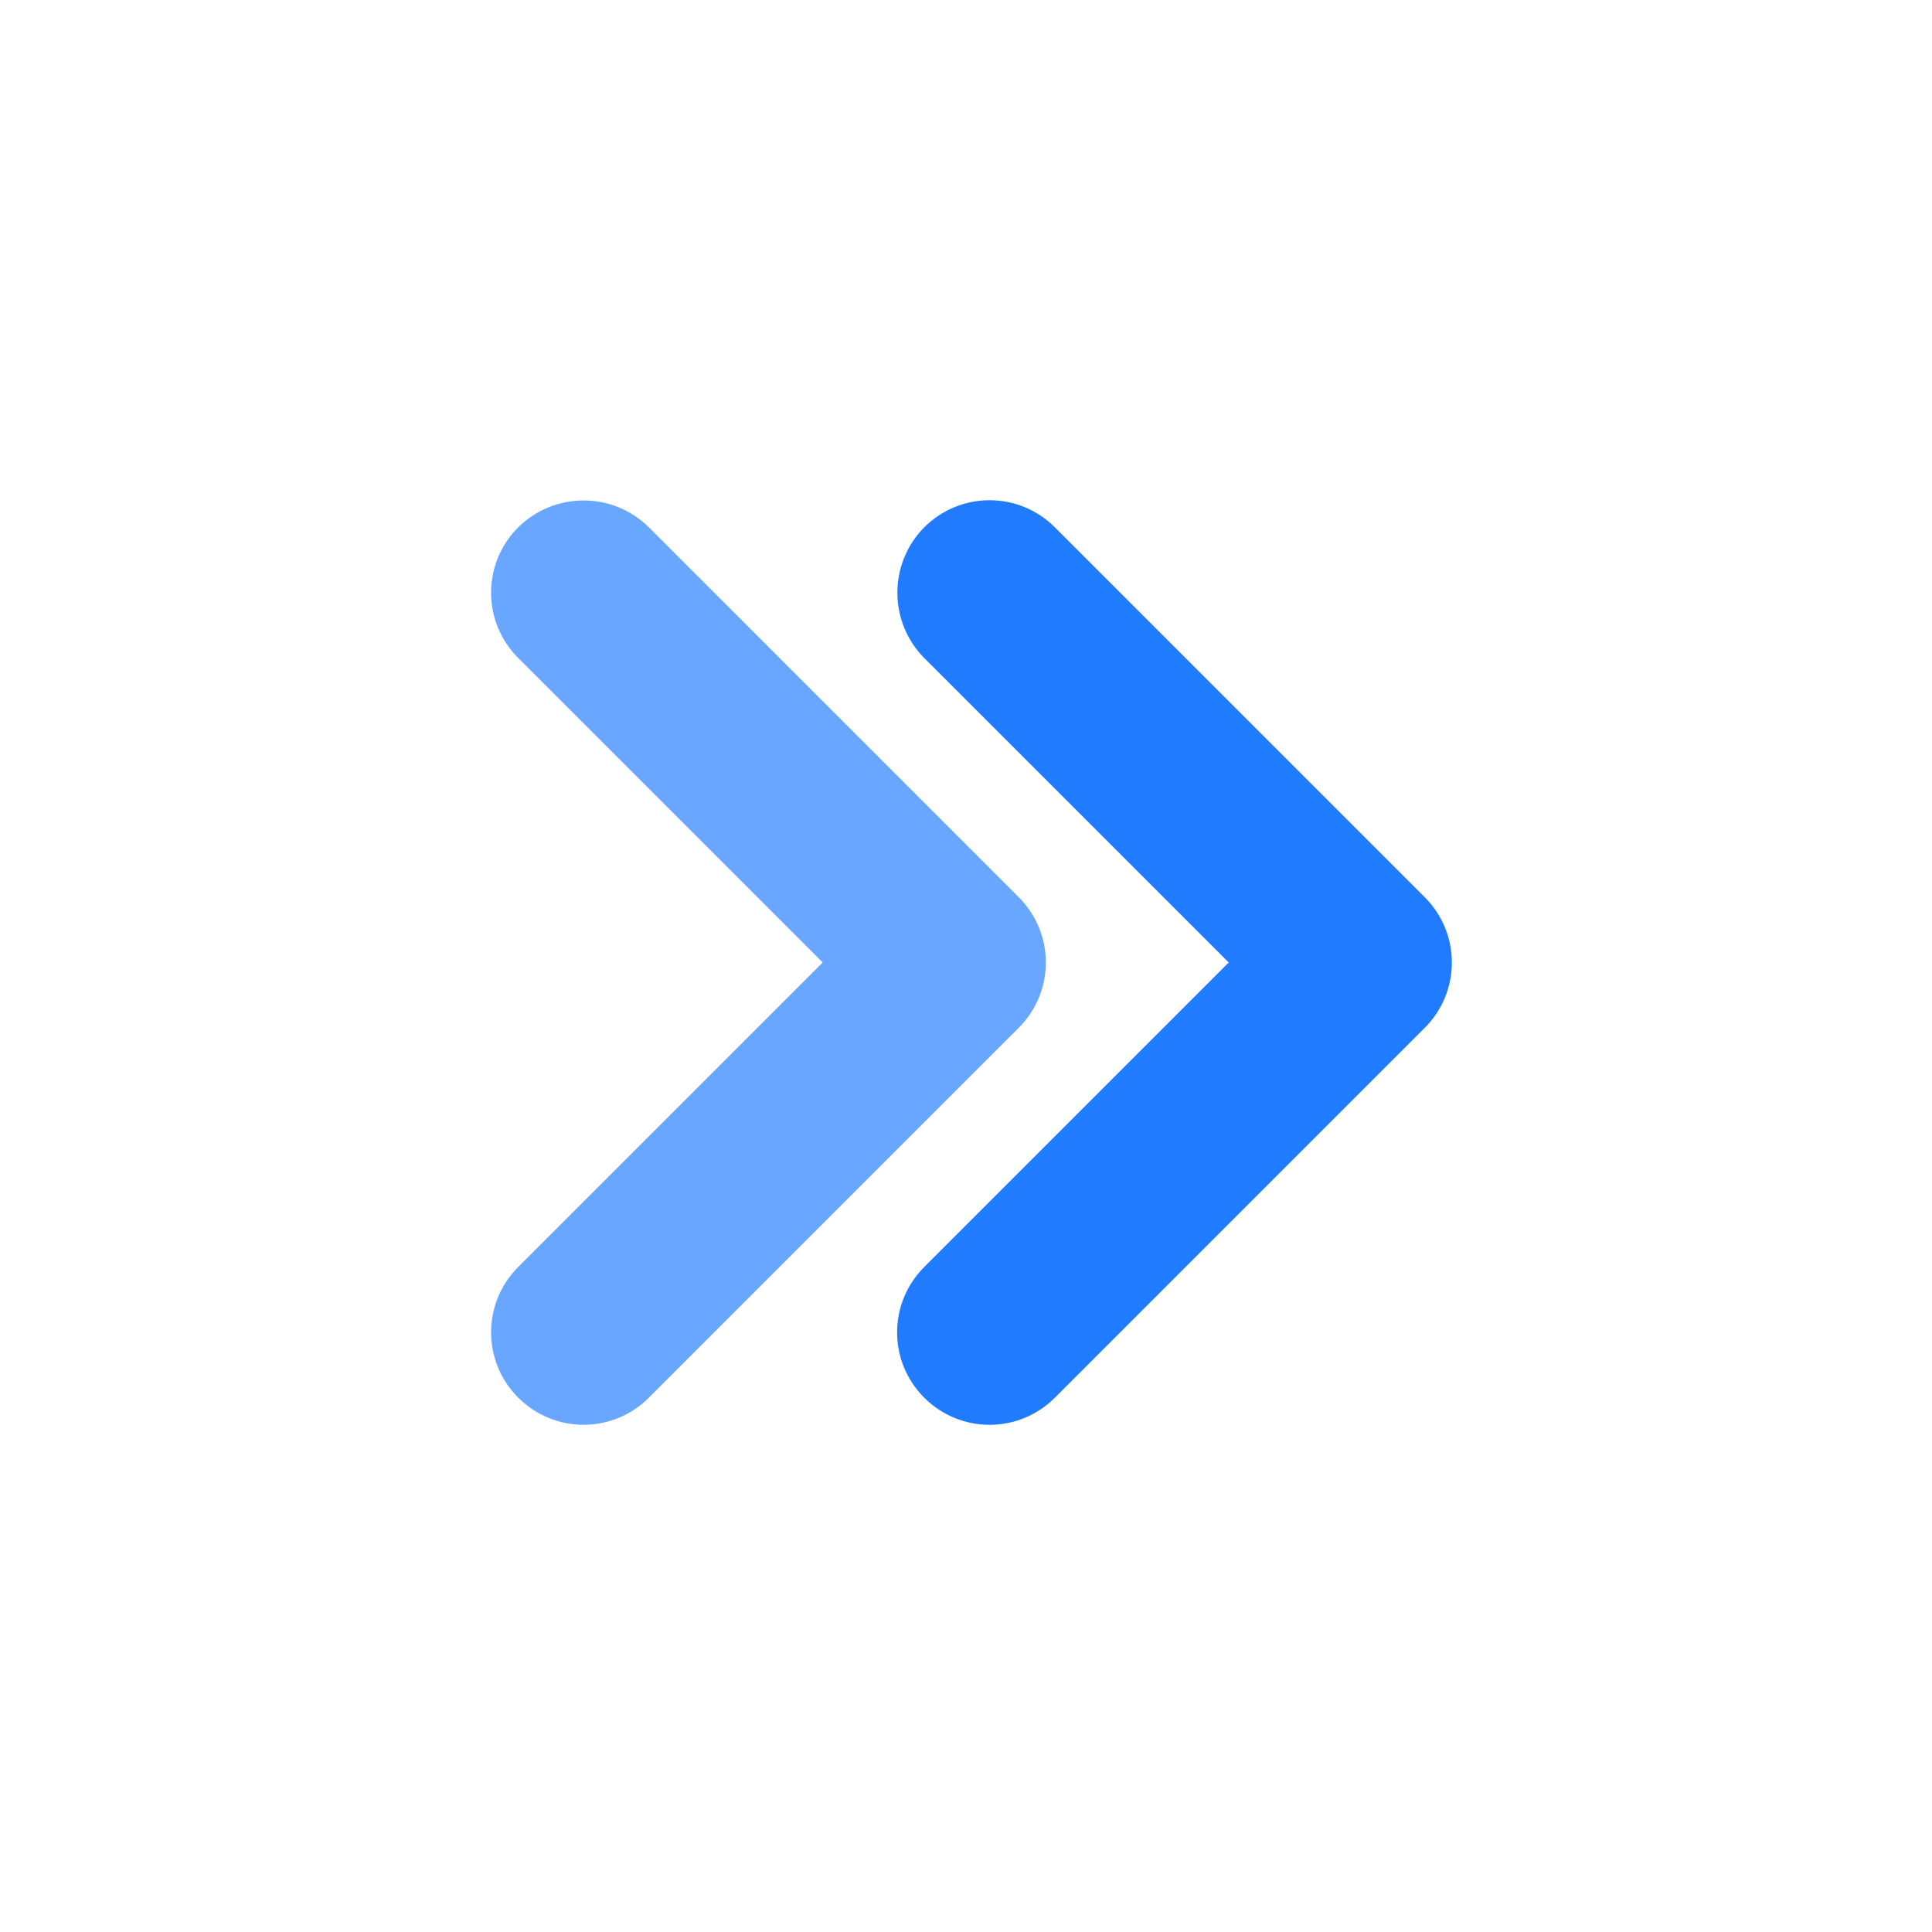 <svg width="67" height="67" viewBox="0 0 67 67" fill="none" xmlns="http://www.w3.org/2000/svg">
<path d="M32.051 22.819L42.611 33.379L32.051 43.939C30.797 45.194 30.797 47.216 32.051 48.47C33.306 49.725 35.328 49.725 36.583 48.47L49.408 35.645C50.663 34.39 50.663 32.368 49.408 31.113L36.583 18.288C35.328 17.034 33.306 17.034 32.051 18.288C30.81 19.542 30.81 21.565 32.051 22.819Z" fill="#207BFF"/>
<path d="M22.503 18.287L35.328 31.113C36.583 32.367 36.583 34.389 35.328 35.644L22.503 48.469C21.248 49.724 19.226 49.724 17.971 48.469C16.717 47.215 16.717 45.193 17.971 43.938L28.531 33.378L17.971 22.818C16.717 21.564 16.717 19.542 17.971 18.287C19.226 17.046 21.248 17.046 22.503 18.287Z" fill="#207BFF" fill-opacity="0.67"/>
</svg>

